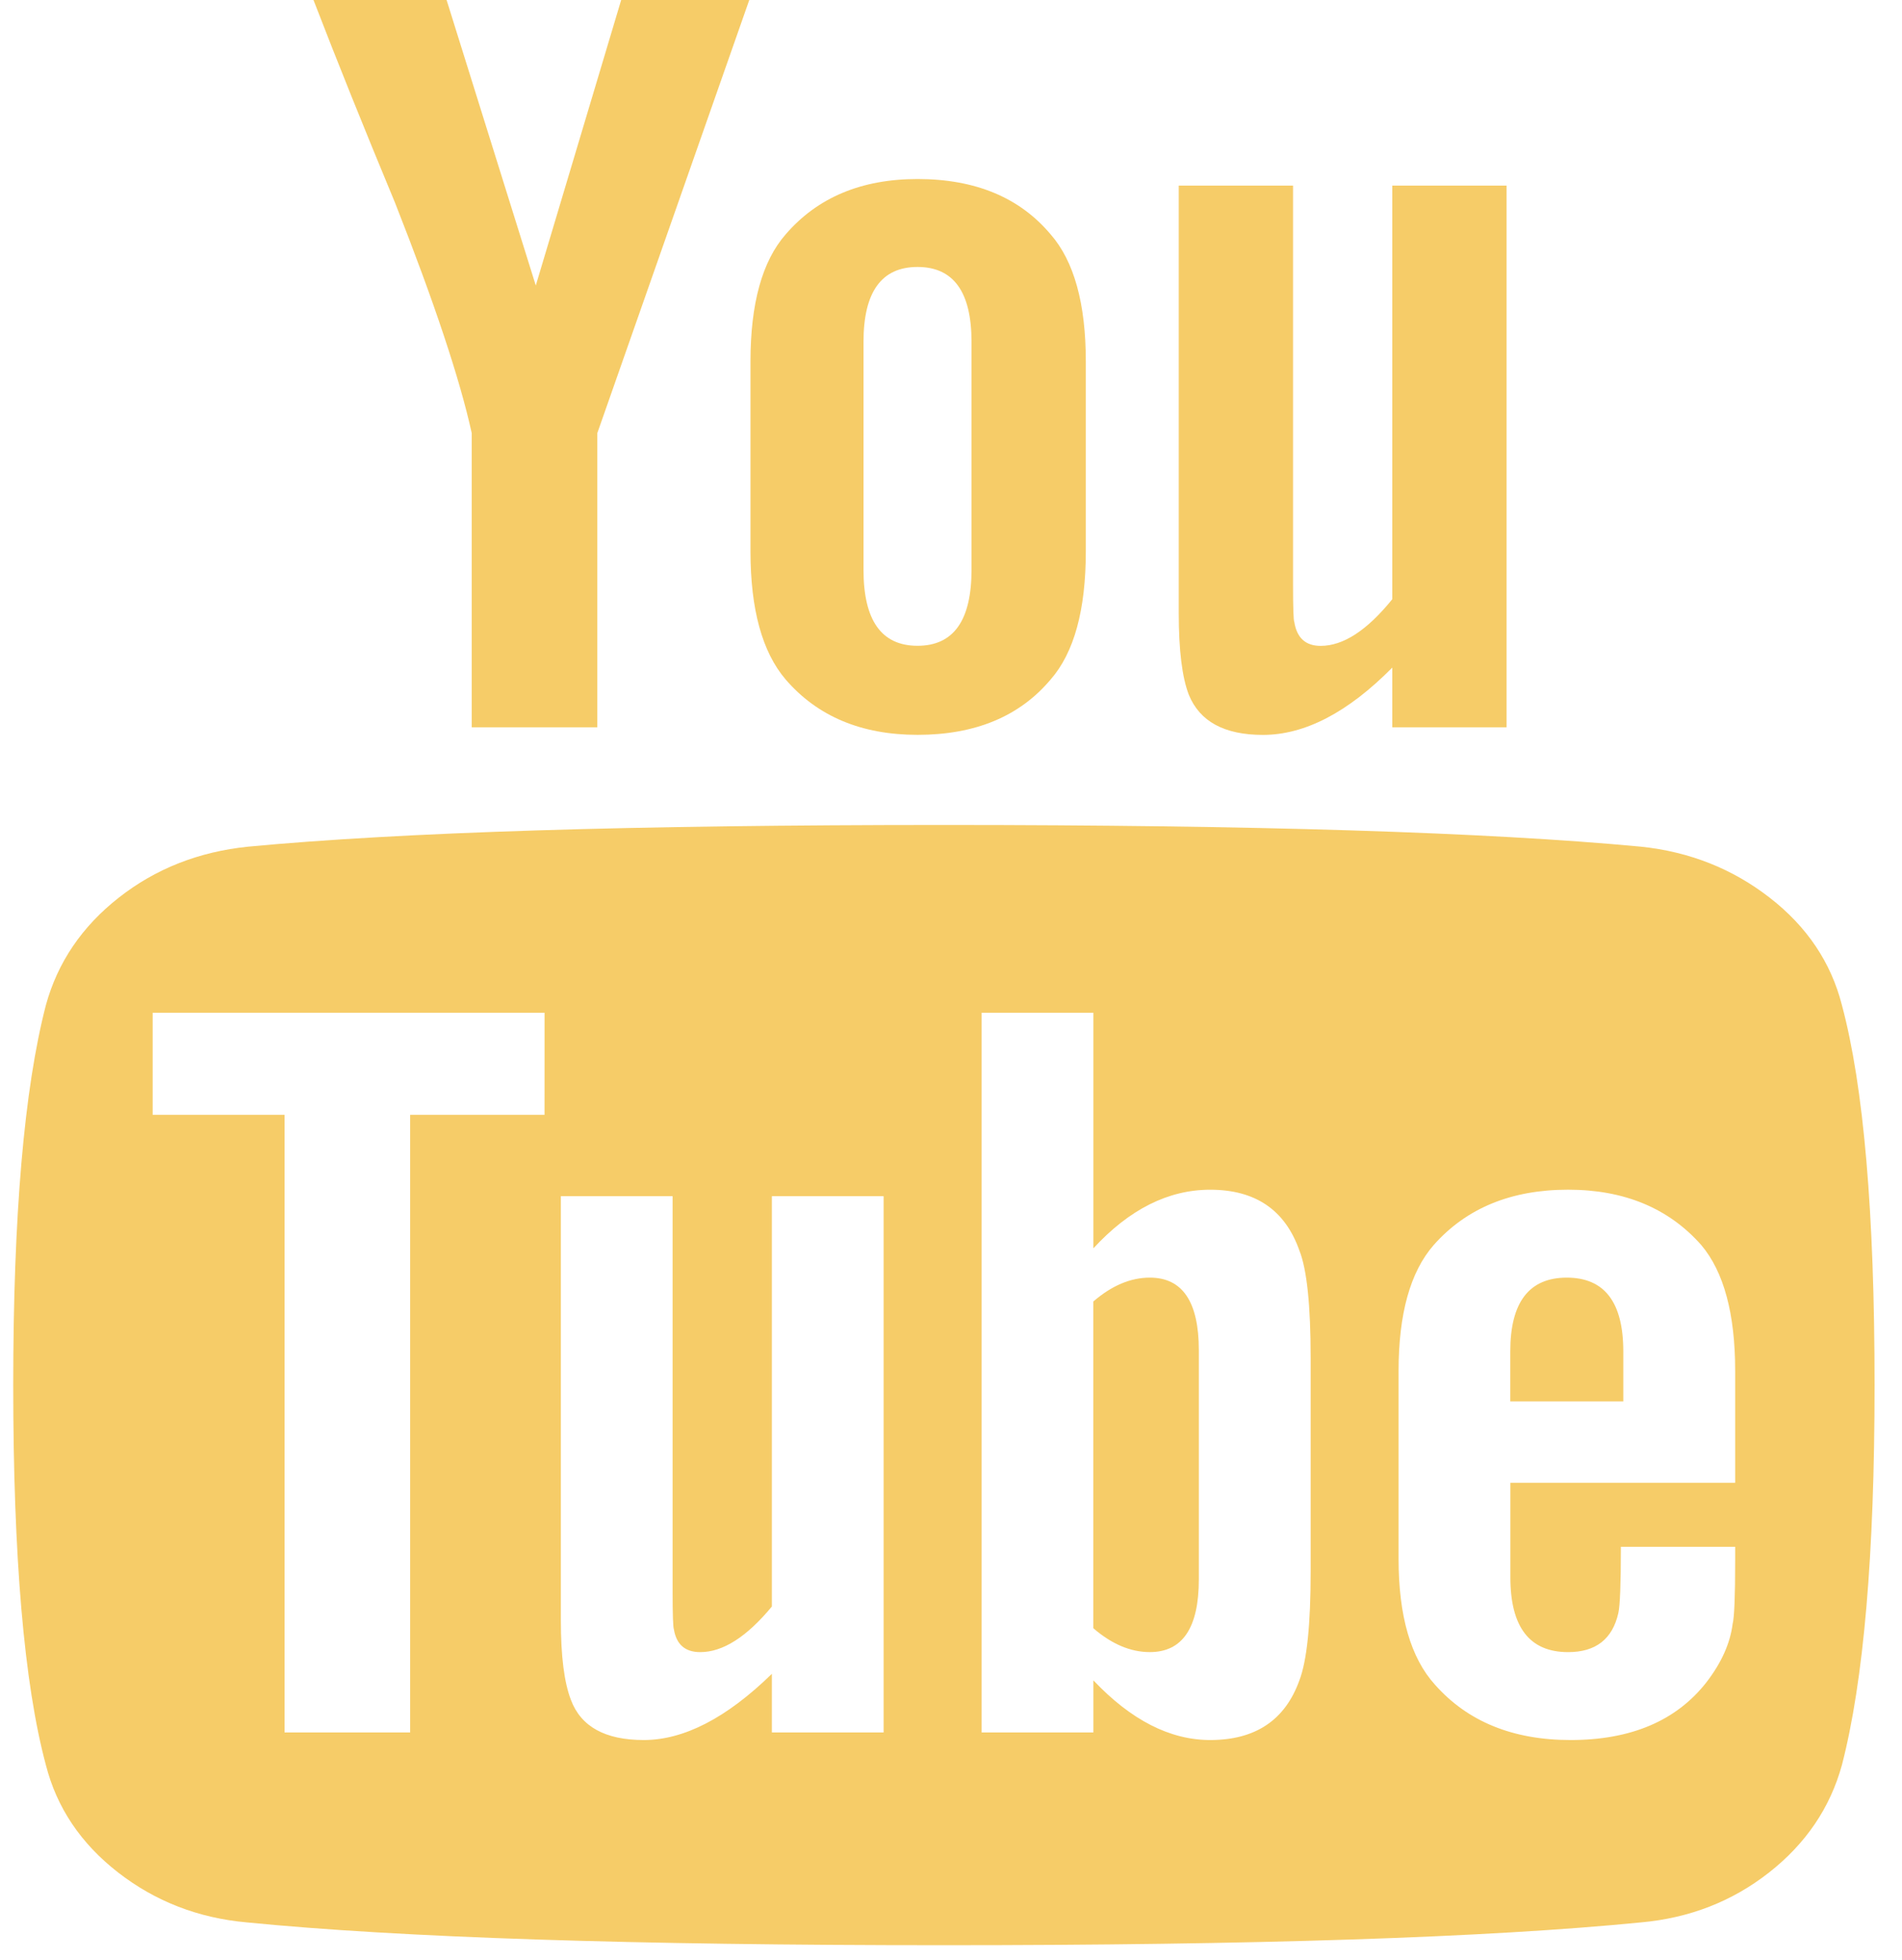 <svg width="66" height="68" viewBox="0 0 66 68" fill="none" xmlns="http://www.w3.org/2000/svg">
<path d="M63.915 34.876C63.538 33.394 62.702 32.151 61.409 31.147C60.116 30.143 58.627 29.553 56.941 29.377C51.596 28.875 43.533 28.624 32.754 28.624C21.974 28.624 13.926 28.875 8.609 29.377C6.895 29.553 5.399 30.143 4.12 31.147C2.842 32.151 1.999 33.394 1.592 34.876C0.837 37.789 0.459 42.183 0.459 48.059C0.459 54.034 0.837 58.429 1.592 61.241C1.97 62.722 2.806 63.966 4.099 64.97C5.392 65.974 6.881 66.551 8.566 66.702C13.912 67.23 21.975 67.493 32.754 67.493C43.532 67.493 51.596 67.23 56.941 66.702C58.627 66.551 60.108 65.974 61.387 64.97C62.666 63.966 63.508 62.722 63.915 61.241C64.67 58.328 65.048 53.934 65.048 48.059C65.048 42.083 64.67 37.688 63.915 34.876ZM18.895 38.681H14.232V60.111H9.874V38.681H5.298V35.14H18.896L18.895 38.681ZM30.662 60.111H26.784V58.077C25.215 59.609 23.732 60.374 22.338 60.374C21.001 60.374 20.159 59.91 19.811 58.981C19.578 58.378 19.462 57.461 19.462 56.231V41.505H23.34V55.215C23.34 56.018 23.355 56.457 23.384 56.533C23.471 57.06 23.776 57.324 24.299 57.324C25.084 57.324 25.912 56.796 26.784 55.742V41.505H30.662L30.662 60.111ZM45.48 54.536C45.48 56.369 45.349 57.626 45.089 58.304C44.594 59.684 43.563 60.374 41.995 60.374C40.6 60.374 39.249 59.684 37.941 58.304V60.111H34.063V35.14H37.941V43.313C39.191 41.958 40.541 41.28 41.995 41.28C43.563 41.28 44.594 41.983 45.089 43.389C45.349 44.042 45.48 45.285 45.48 47.118V54.536ZM60.211 51.448H52.41V54.725C52.41 56.458 53.078 57.324 54.414 57.324C55.373 57.324 55.954 56.872 56.157 55.968C56.215 55.717 56.245 54.951 56.245 53.67H60.211V54.16C60.211 55.391 60.181 56.118 60.123 56.345C60.037 57.022 59.732 57.7 59.208 58.378C58.162 59.709 56.592 60.374 54.5 60.374C52.496 60.374 50.927 59.734 49.794 58.454C48.952 57.525 48.531 56.069 48.531 54.085V47.569C48.531 45.585 48.937 44.129 49.75 43.199C50.883 41.919 52.438 41.279 54.414 41.279C56.361 41.279 57.902 41.919 59.034 43.199C59.819 44.129 60.211 45.585 60.211 47.569V51.448Z" fill="#F6CC68"/>
<path d="M39.9 44.33C39.231 44.33 38.578 44.607 37.939 45.158V56.495C38.578 57.047 39.231 57.323 39.9 57.323C41.032 57.323 41.6 56.483 41.6 54.799V46.853C41.6 45.17 41.034 44.33 39.9 44.33Z" fill="#F6CC68"/>
<path d="M54.368 44.33C53.061 44.33 52.407 45.184 52.407 46.89V48.623H56.329V46.89C56.329 45.183 55.675 44.33 54.368 44.33Z" fill="#F6CC68"/>
<path d="M16.369 15.028V25.235H20.727V15.028L26 0H21.555L18.592 9.906L15.497 0H10.878C11.691 2.109 12.636 4.457 13.711 7.043C15.077 10.508 15.962 13.17 16.369 15.028Z" fill="#F6CC68"/>
<path d="M31.838 25.497C33.843 25.497 35.382 24.856 36.458 23.576C37.271 22.646 37.678 21.165 37.678 19.131V12.54C37.678 10.531 37.27 9.062 36.458 8.133C35.382 6.852 33.843 6.212 31.838 6.212C29.891 6.212 28.366 6.852 27.262 8.133C26.449 9.062 26.042 10.531 26.042 12.54V19.131C26.042 21.14 26.448 22.622 27.262 23.576C28.366 24.856 29.891 25.497 31.838 25.497ZM29.964 11.862C29.964 10.129 30.589 9.263 31.838 9.263C33.088 9.263 33.712 10.129 33.712 11.862V19.771C33.712 21.529 33.088 22.407 31.838 22.407C30.589 22.407 29.964 21.529 29.964 19.771V11.862Z" fill="#F6CC68"/>
<path d="M43.824 25.499C45.277 25.499 46.774 24.72 48.313 23.163V25.235H52.279V6.44H48.313V20.79C47.441 21.87 46.614 22.41 45.828 22.41C45.305 22.41 45 22.134 44.913 21.581C44.884 21.531 44.869 21.091 44.869 20.263V6.44H40.903V21.28C40.903 22.561 41.02 23.502 41.252 24.105C41.63 25.034 42.487 25.499 43.824 25.499Z" fill="#F6CC68"/>
</svg>
